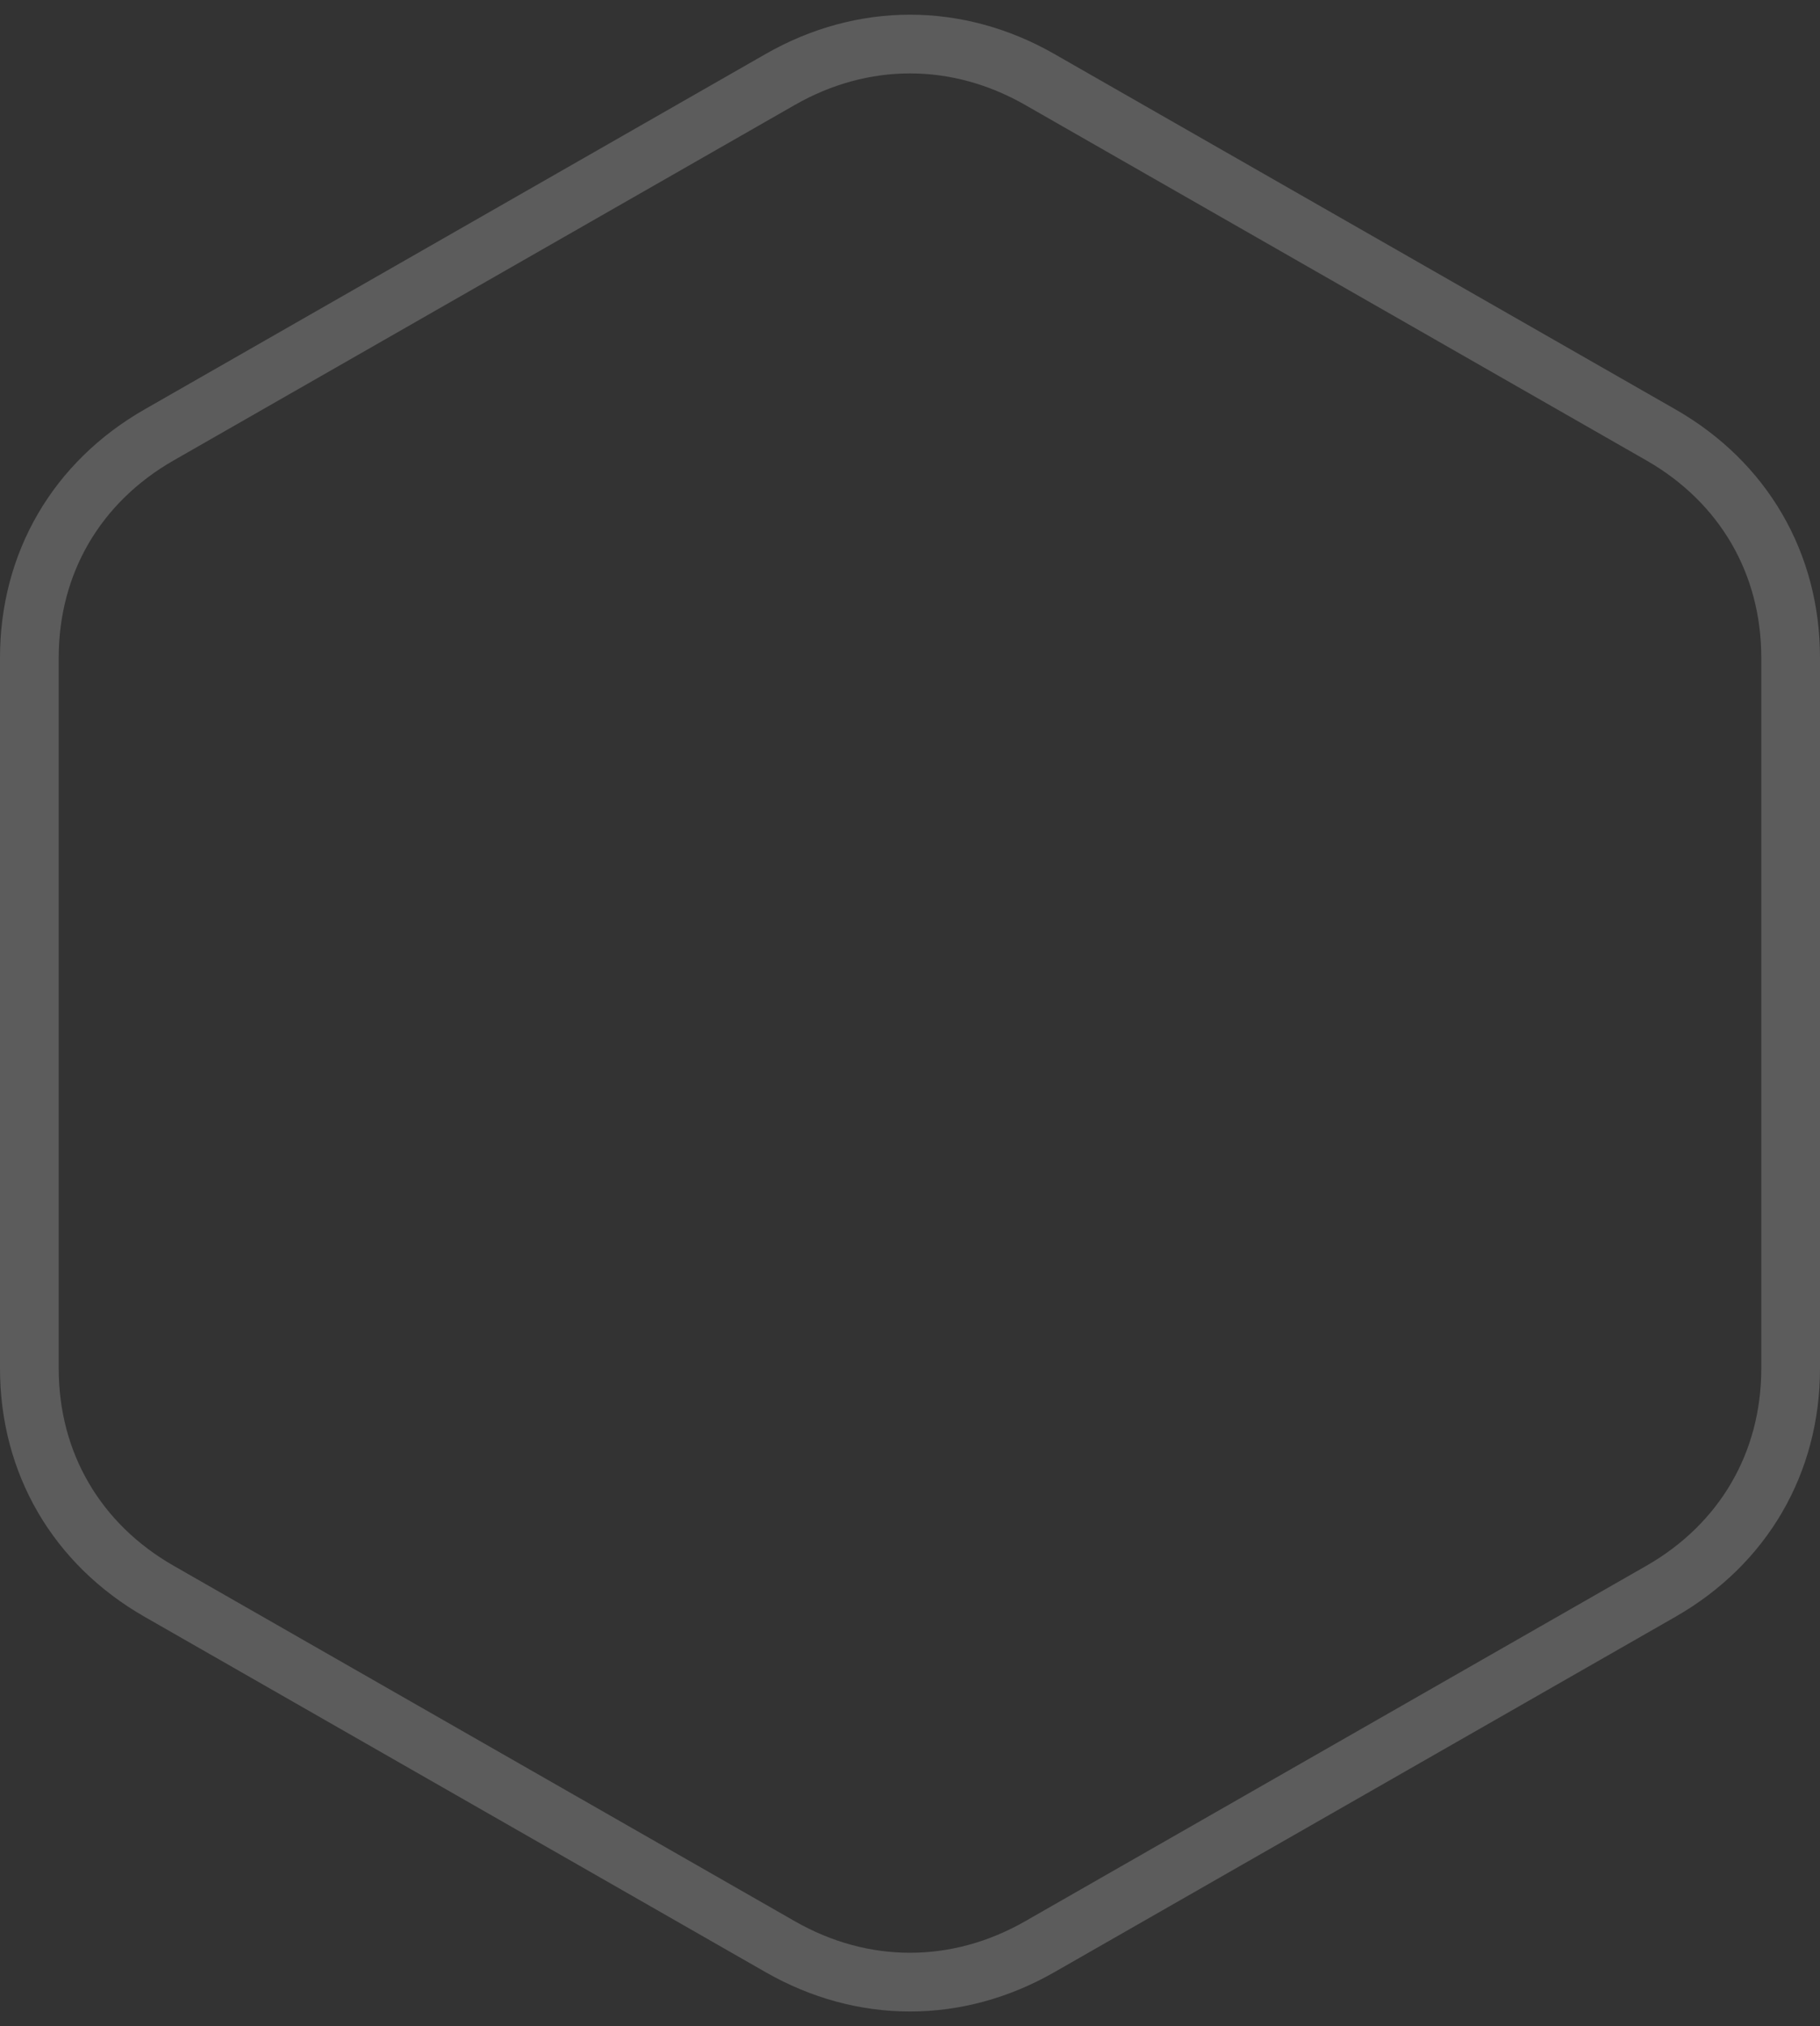 <svg width="62" height="69" viewBox="0 0 62 69" fill="none" xmlns="http://www.w3.org/2000/svg">
<rect x="0" y="0" width="62" height="69" fill="#333333" stroke="none"/>
<path fill-rule="evenodd" clip-rule="evenodd" d="M35.422 2.707L46 8.758L56.578 14.809C59.391 16.417 61 19.18 61 22.398V34.5V46.602C61 49.82 59.391 52.583 56.578 54.191L46 60.242L35.422 66.293C32.61 67.902 29.39 67.902 26.578 66.293L16 60.242L5.423 54.191C2.61 52.583 1 49.82 1 46.602V34.5V22.398C1 19.18 2.61 16.417 5.423 14.809L16 8.758L26.578 2.707C29.39 1.098 32.61 1.098 35.422 2.707V2.707Z" stroke="white" stroke-opacity="0.2" stroke-width="2"/>
</svg>
